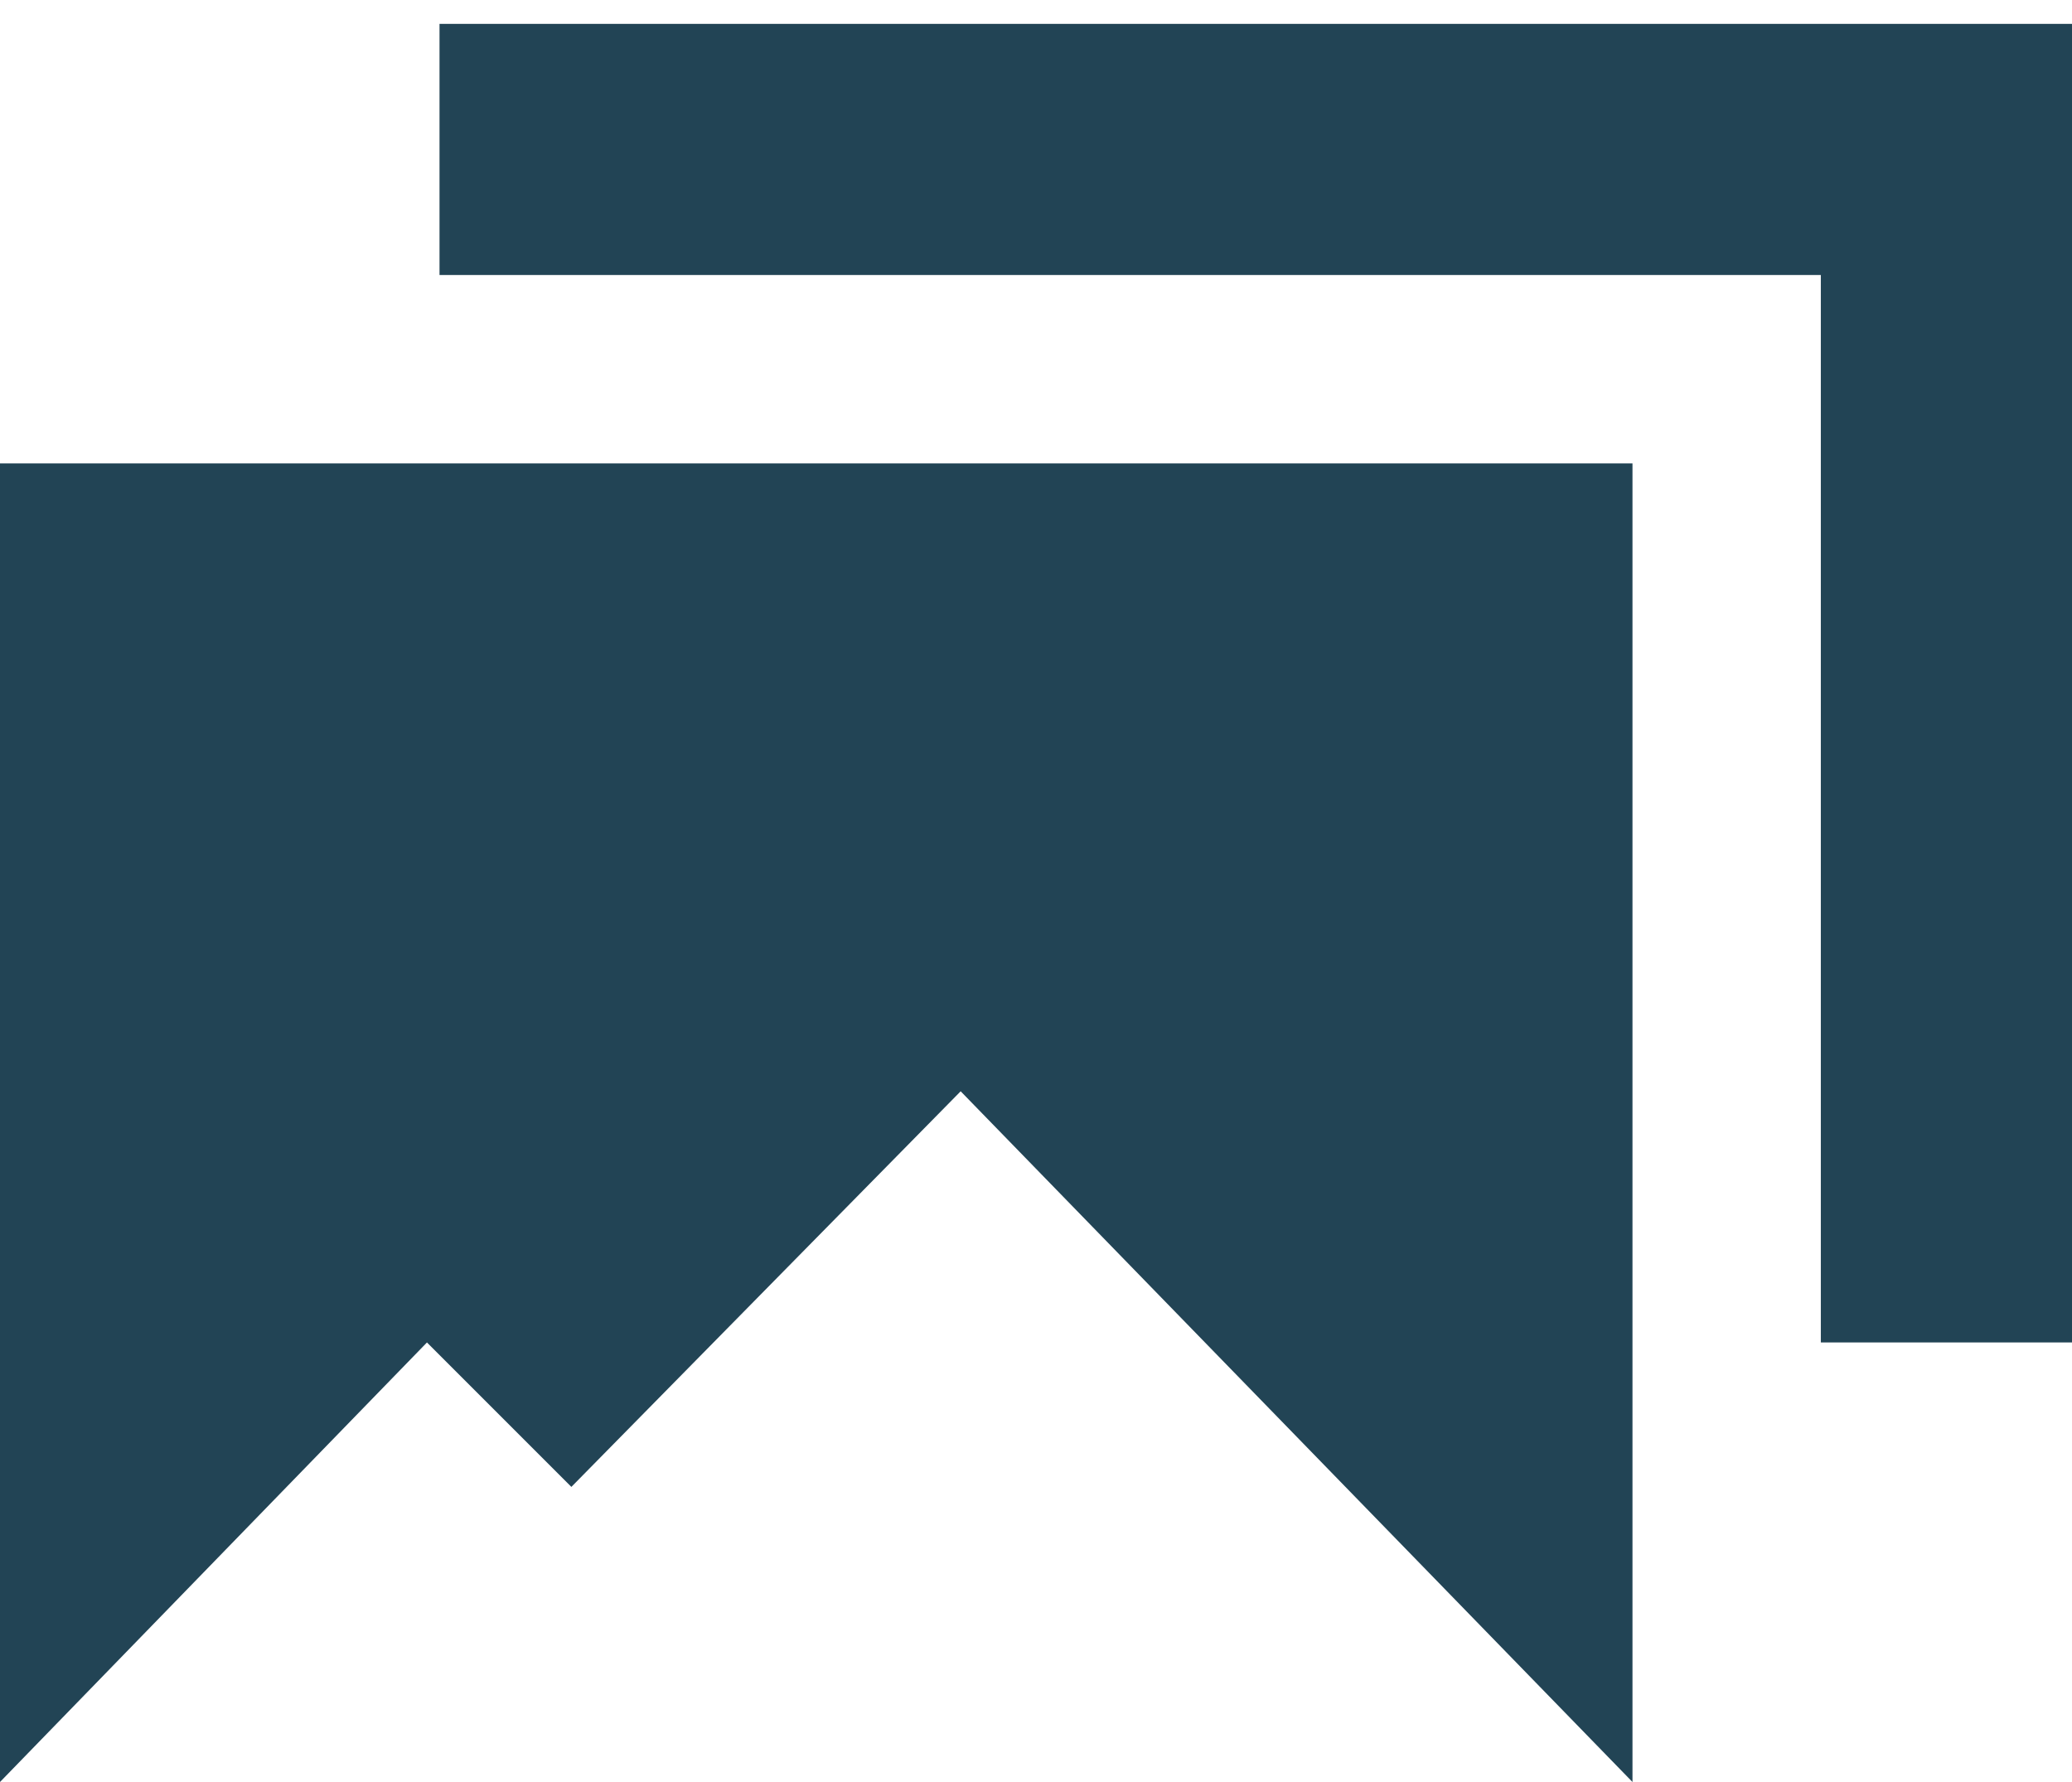 <svg width="50" height="43" viewBox="0 0 50 43" fill="none" xmlns="http://www.w3.org/2000/svg">
<path fill-rule="evenodd" clip-rule="evenodd" d="M10.303 32.394L0 43V11.182H39.394V43L23.182 26.333L13.788 35.879L10.303 32.394ZM43.939 6.636H10.606V0.576H50V32.394H43.939V6.636Z" fill="#224455"/>
</svg>
